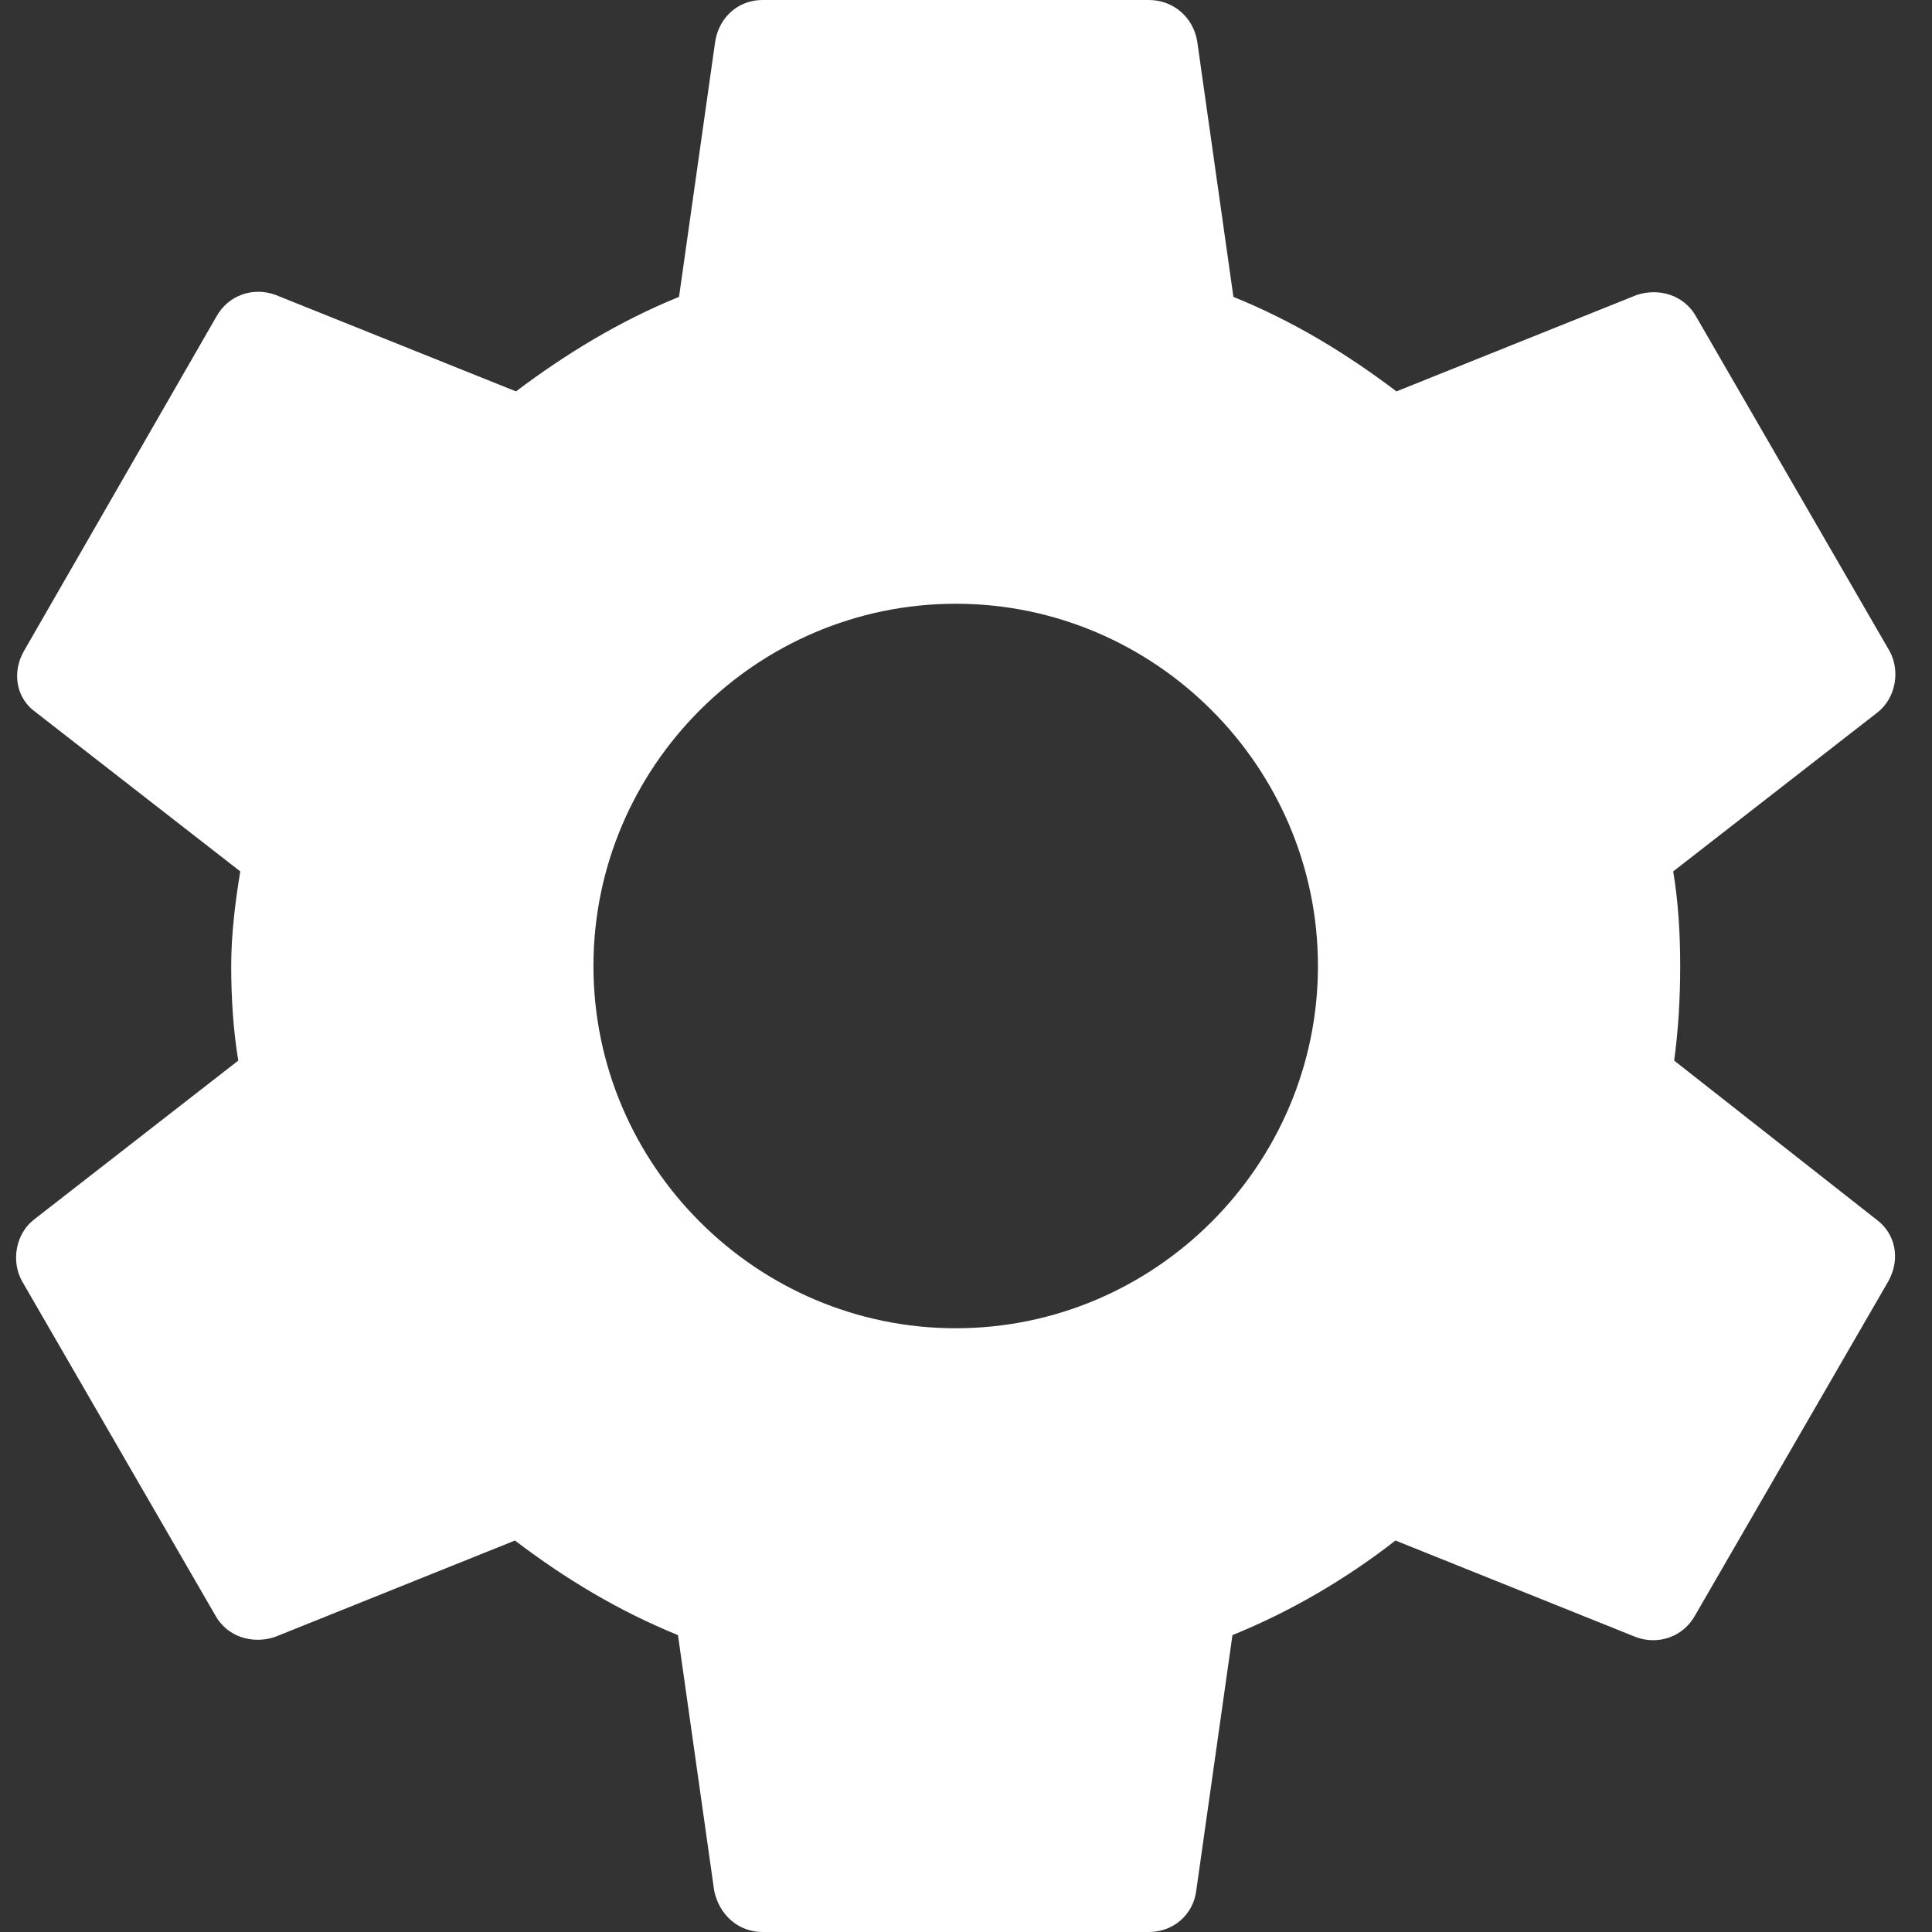 <svg width="24" height="24" viewBox="0 0 24 24" fill="none" xmlns="http://www.w3.org/2000/svg">
<rect x="0" y="0" width="24" height="24" fill="#333333" stroke="none"/>
<path d="M20.797 13.175C20.848 12.8 20.872 12.412 20.872 12C20.872 11.6 20.848 11.2 20.785 10.825L23.323 8.85C23.547 8.675 23.61 8.338 23.473 8.088L21.073 3.938C20.922 3.663 20.61 3.575 20.335 3.663L17.347 4.862C16.722 4.388 16.06 3.987 15.322 3.688L14.872 0.512C14.822 0.212 14.572 0 14.273 0H9.472C9.172 0 8.935 0.212 8.885 0.512L8.435 3.688C7.697 3.987 7.022 4.4 6.41 4.862L3.422 3.663C3.147 3.562 2.835 3.663 2.685 3.938L0.297 8.088C0.147 8.35 0.197 8.675 0.447 8.85L2.985 10.825C2.922 11.2 2.872 11.613 2.872 12C2.872 12.387 2.897 12.8 2.96 13.175L0.422 15.15C0.197 15.325 0.135 15.662 0.272 15.912L2.672 20.062C2.822 20.337 3.135 20.425 3.41 20.337L6.397 19.137C7.022 19.613 7.685 20.012 8.422 20.312L8.872 23.488C8.935 23.788 9.172 24 9.472 24H14.273C14.572 24 14.822 23.788 14.86 23.488L15.31 20.312C16.047 20.012 16.723 19.613 17.335 19.137L20.323 20.337C20.598 20.438 20.91 20.337 21.06 20.062L23.46 15.912C23.61 15.637 23.547 15.325 23.31 15.15L20.797 13.175ZM11.873 16.5C9.397 16.5 7.372 14.475 7.372 12C7.372 9.525 9.397 7.5 11.873 7.5C14.348 7.5 16.372 9.525 16.372 12C16.372 14.475 14.348 16.5 11.873 16.5Z" fill="white"/>
</svg>

